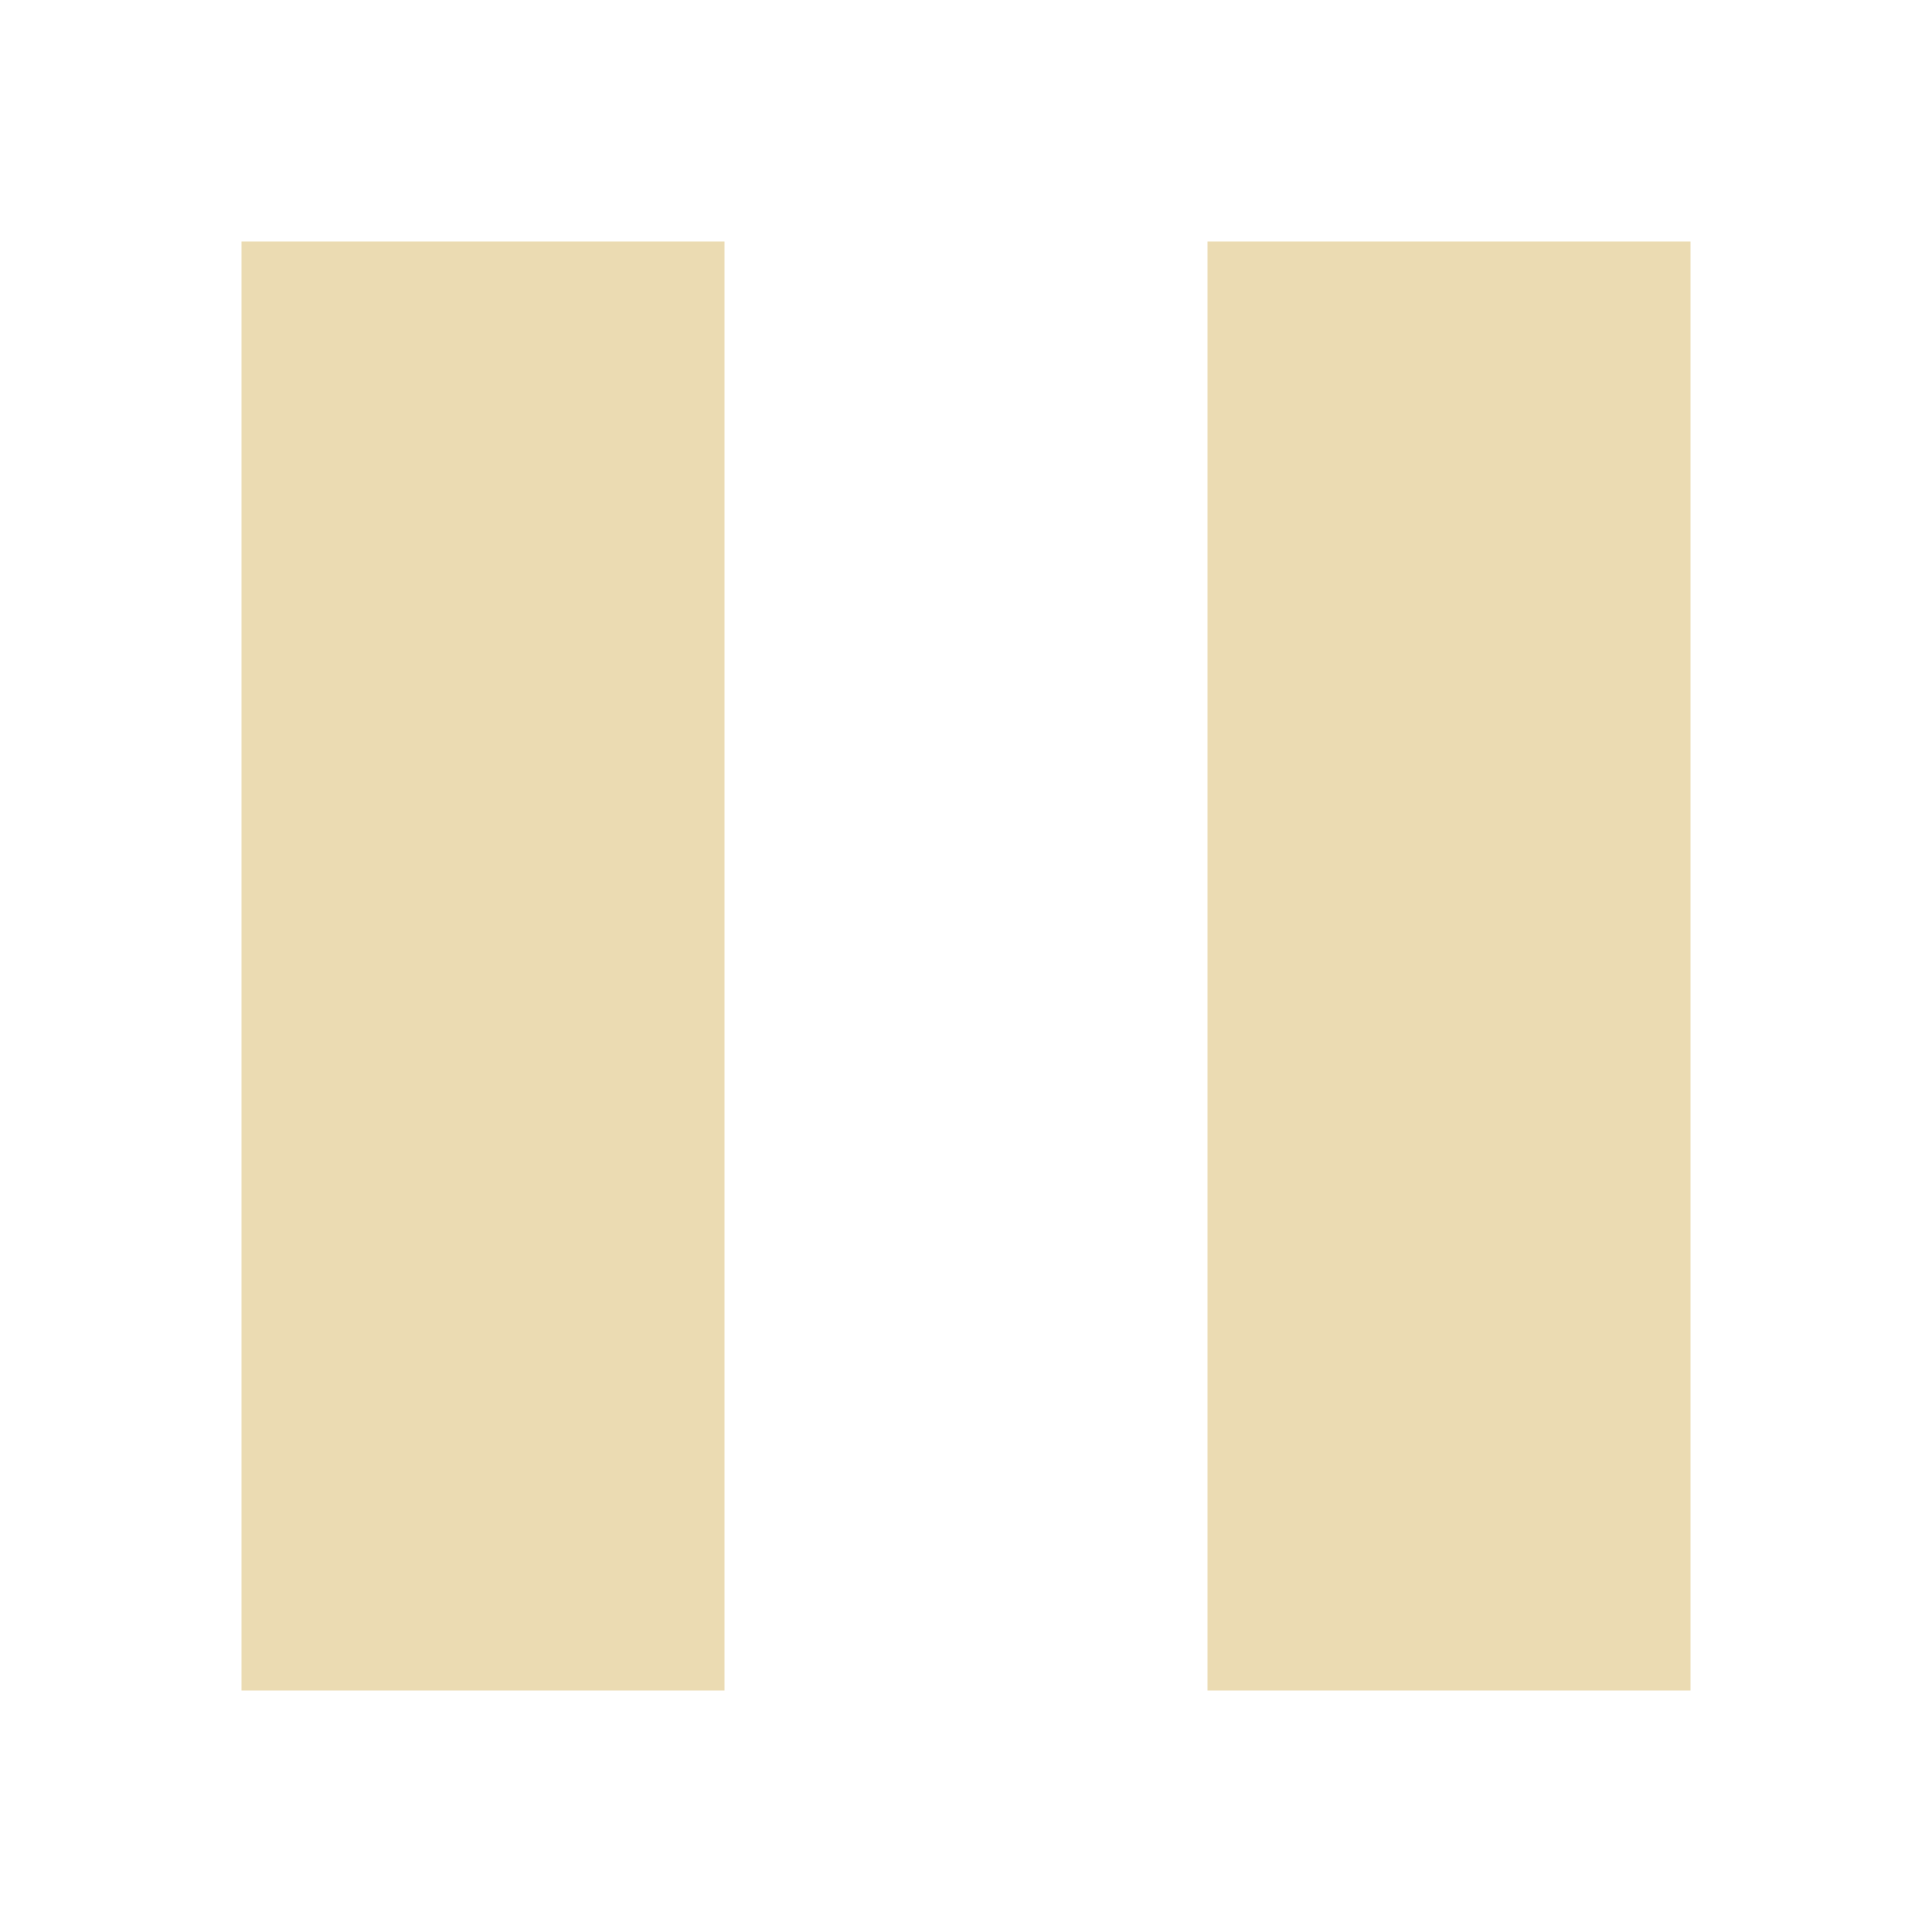 <svg xmlns="http://www.w3.org/2000/svg" viewBox="0 0 16 16">
    <style type="text/css" id="current-color-scheme">
        .ColorScheme-Text {
            color:#ebdbb2;
        }
    </style>
    <path d="m2 2v12h4v-12zm8 0v12h4v-12z" class="ColorScheme-Text" fill="currentColor"/>
</svg>
